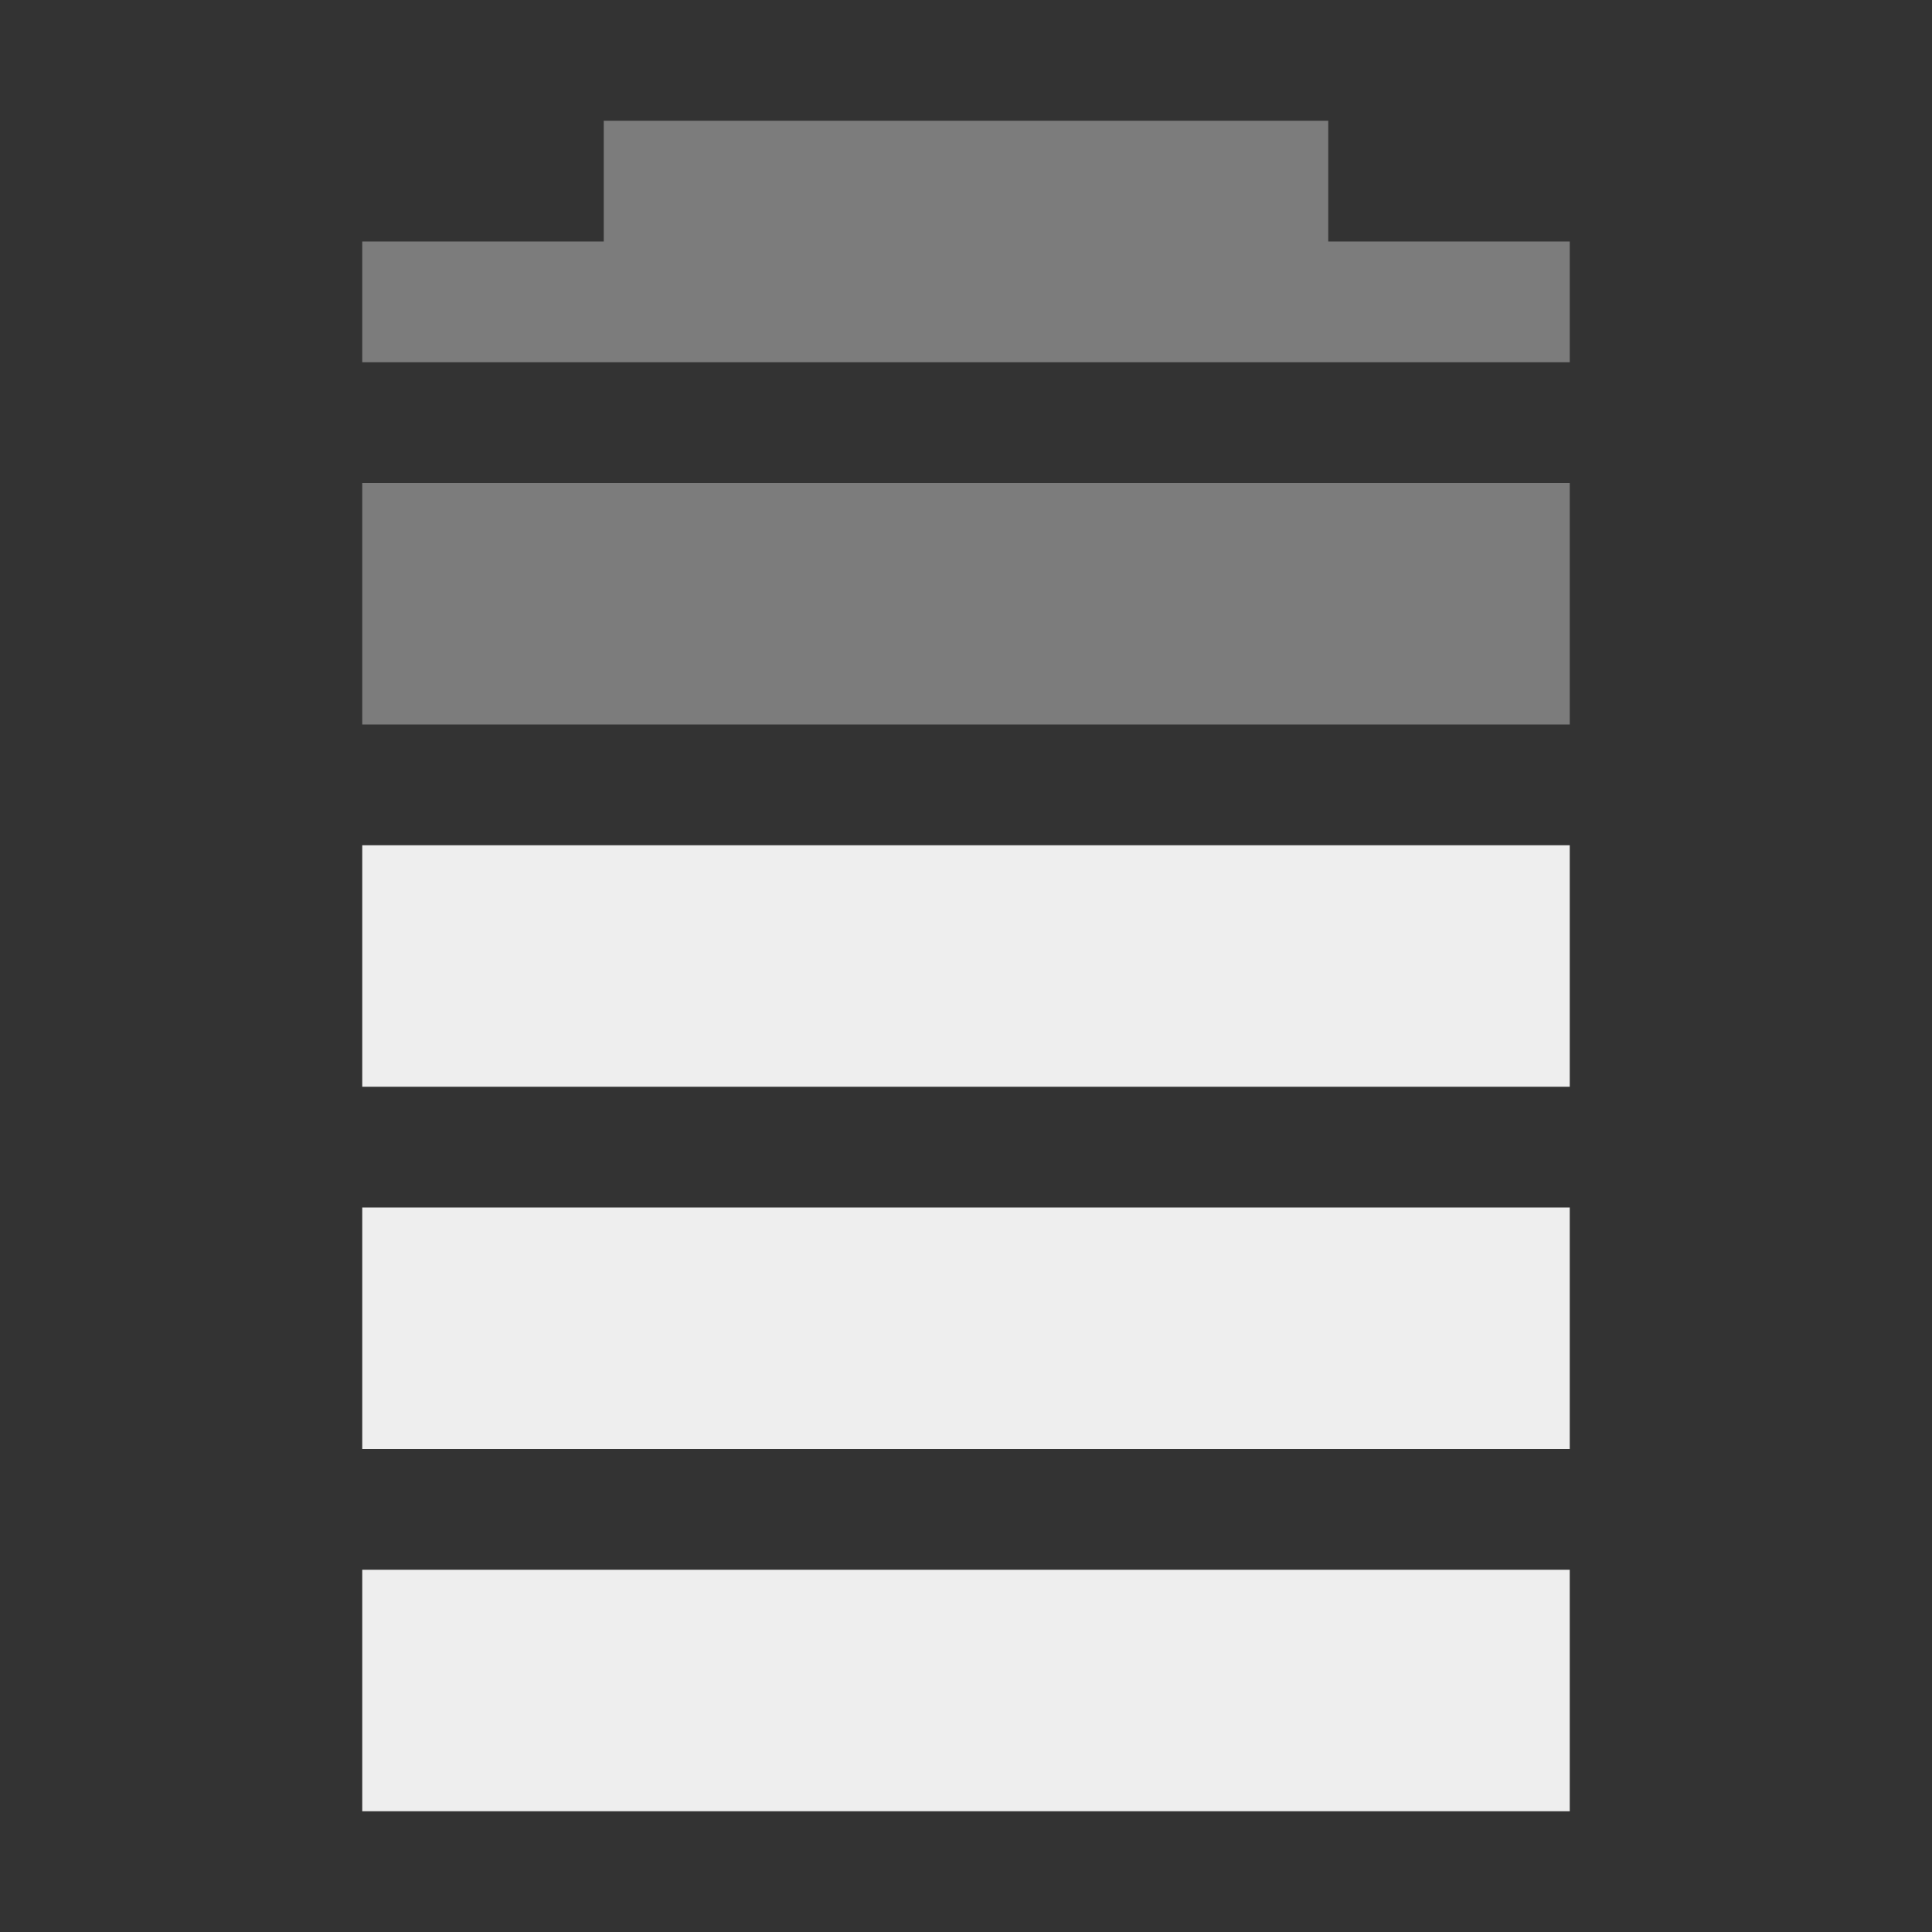 <?xml version="1.0" encoding="UTF-8"?>
<svg xmlns="http://www.w3.org/2000/svg" xmlns:xlink="http://www.w3.org/1999/xlink" width="16px" height="16px" viewBox="0 0 16 16" version="1.1">
<rect x="0" y="0" width="16" height="16" fill="#333333" stroke="none"/>
<g id="surface1">
     <defs>
  <style id="current-color-scheme" type="text/css">
   .ColorScheme-Text { color:#eeeeee; } .ColorScheme-Highlight { color:#3f3f3f; }
  </style>
 </defs>
<path style="fill:currentColor;fill-opacity:0.392" class="ColorScheme-Text" d="M 5 1 L 5 2 L 3 2 L 3 3 L 13 3 L 13 2 L 11 2 L 11 1 Z M 3 4 L 3 6 L 13 6 L 13 4 Z M 3 4 "/>
     <defs>
  <style id="current-color-scheme" type="text/css">
   .ColorScheme-Text { color:#eeeeee; } .ColorScheme-Highlight { color:#424242; }
  </style>
 </defs>
<path style="fill:currentColor" class="ColorScheme-Text" d="M 3 7 L 3 9 L 13 9 L 13 7 Z M 3 10 L 3 12 L 13 12 L 13 10 Z M 3 13 L 3 15 L 13 15 L 13 13 Z M 3 13 "/>
</g>
</svg>
